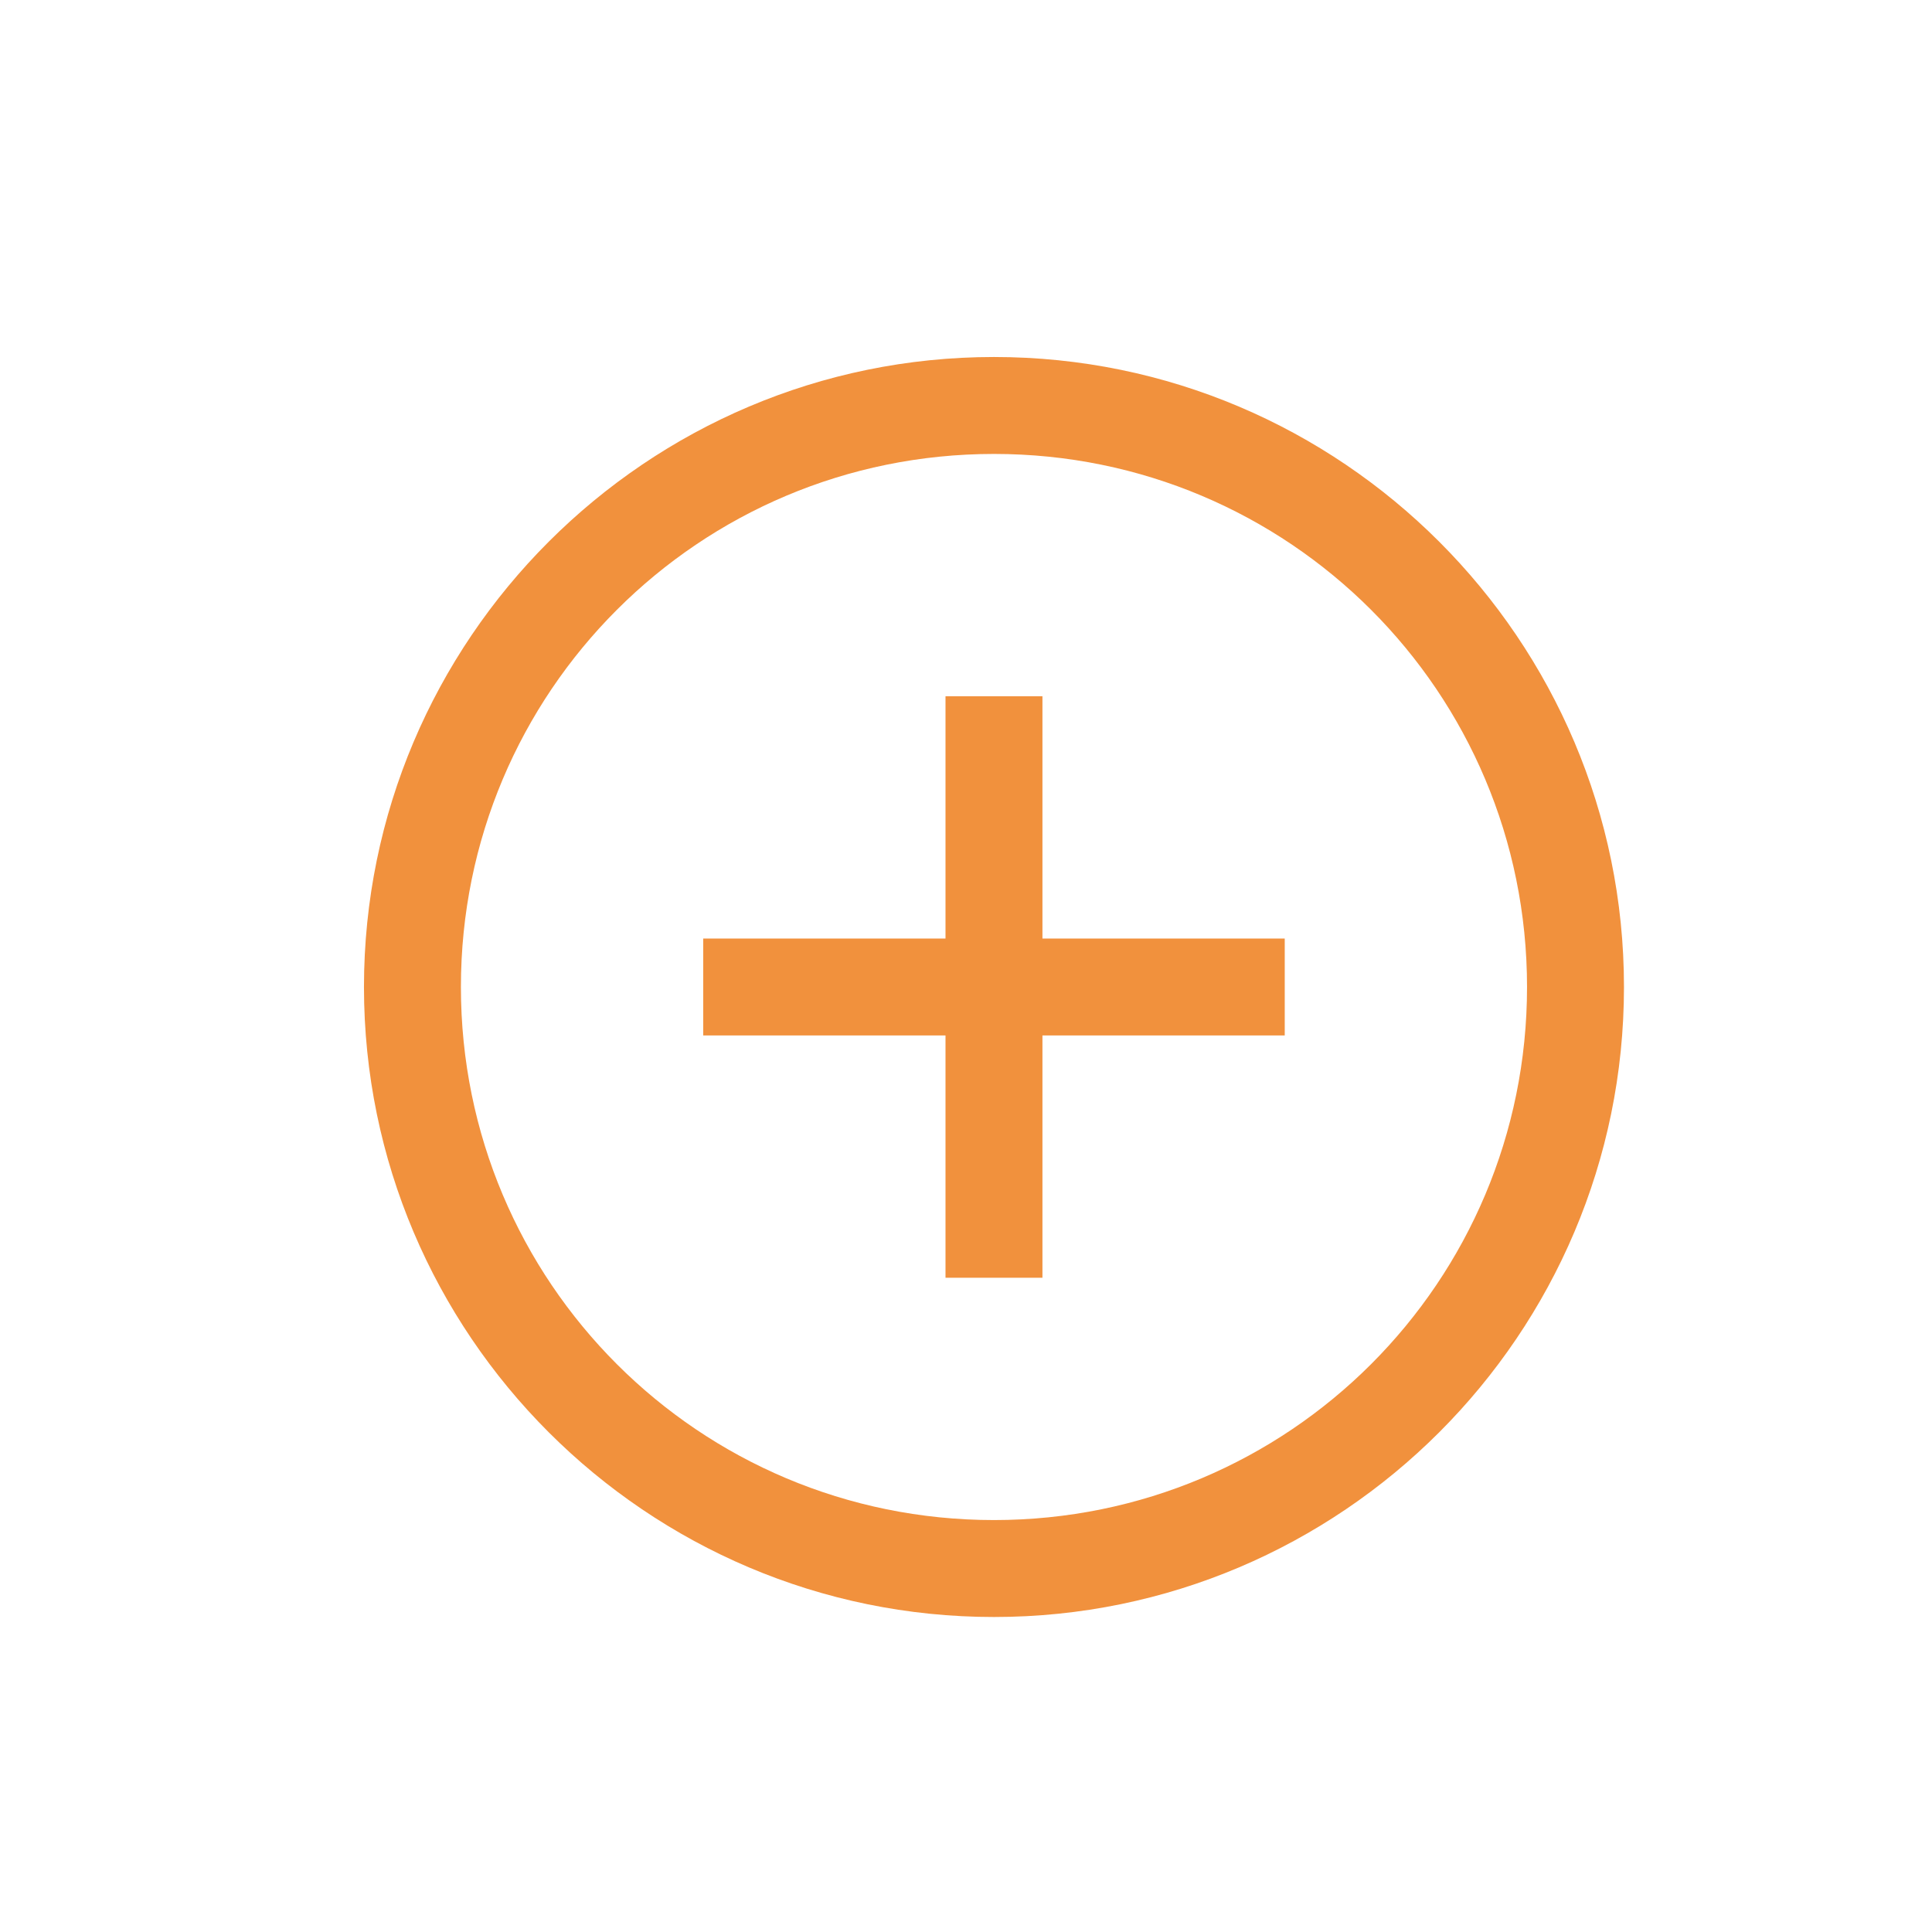 <svg width="46" height="46" viewBox="0 0 46 46" fill="none" xmlns="http://www.w3.org/2000/svg">
<path d="M23.666 8.5C15.395 8.5 8.666 15.229 8.666 23.5C8.666 31.771 15.395 38.5 23.666 38.5C31.937 38.5 38.666 31.771 38.666 23.5C38.666 15.229 31.937 8.5 23.666 8.5ZM23.666 10.808C30.689 10.808 36.358 16.477 36.358 23.5C36.358 30.523 30.689 36.192 23.666 36.192C16.643 36.192 10.974 30.523 10.974 23.5C10.974 16.477 16.643 10.808 23.666 10.808ZM22.512 16.577V22.346H16.743V24.654H22.512V30.423H24.82V24.654H30.589V22.346H24.82V16.577H22.512Z" fill="#F1913D"/>
</svg>
